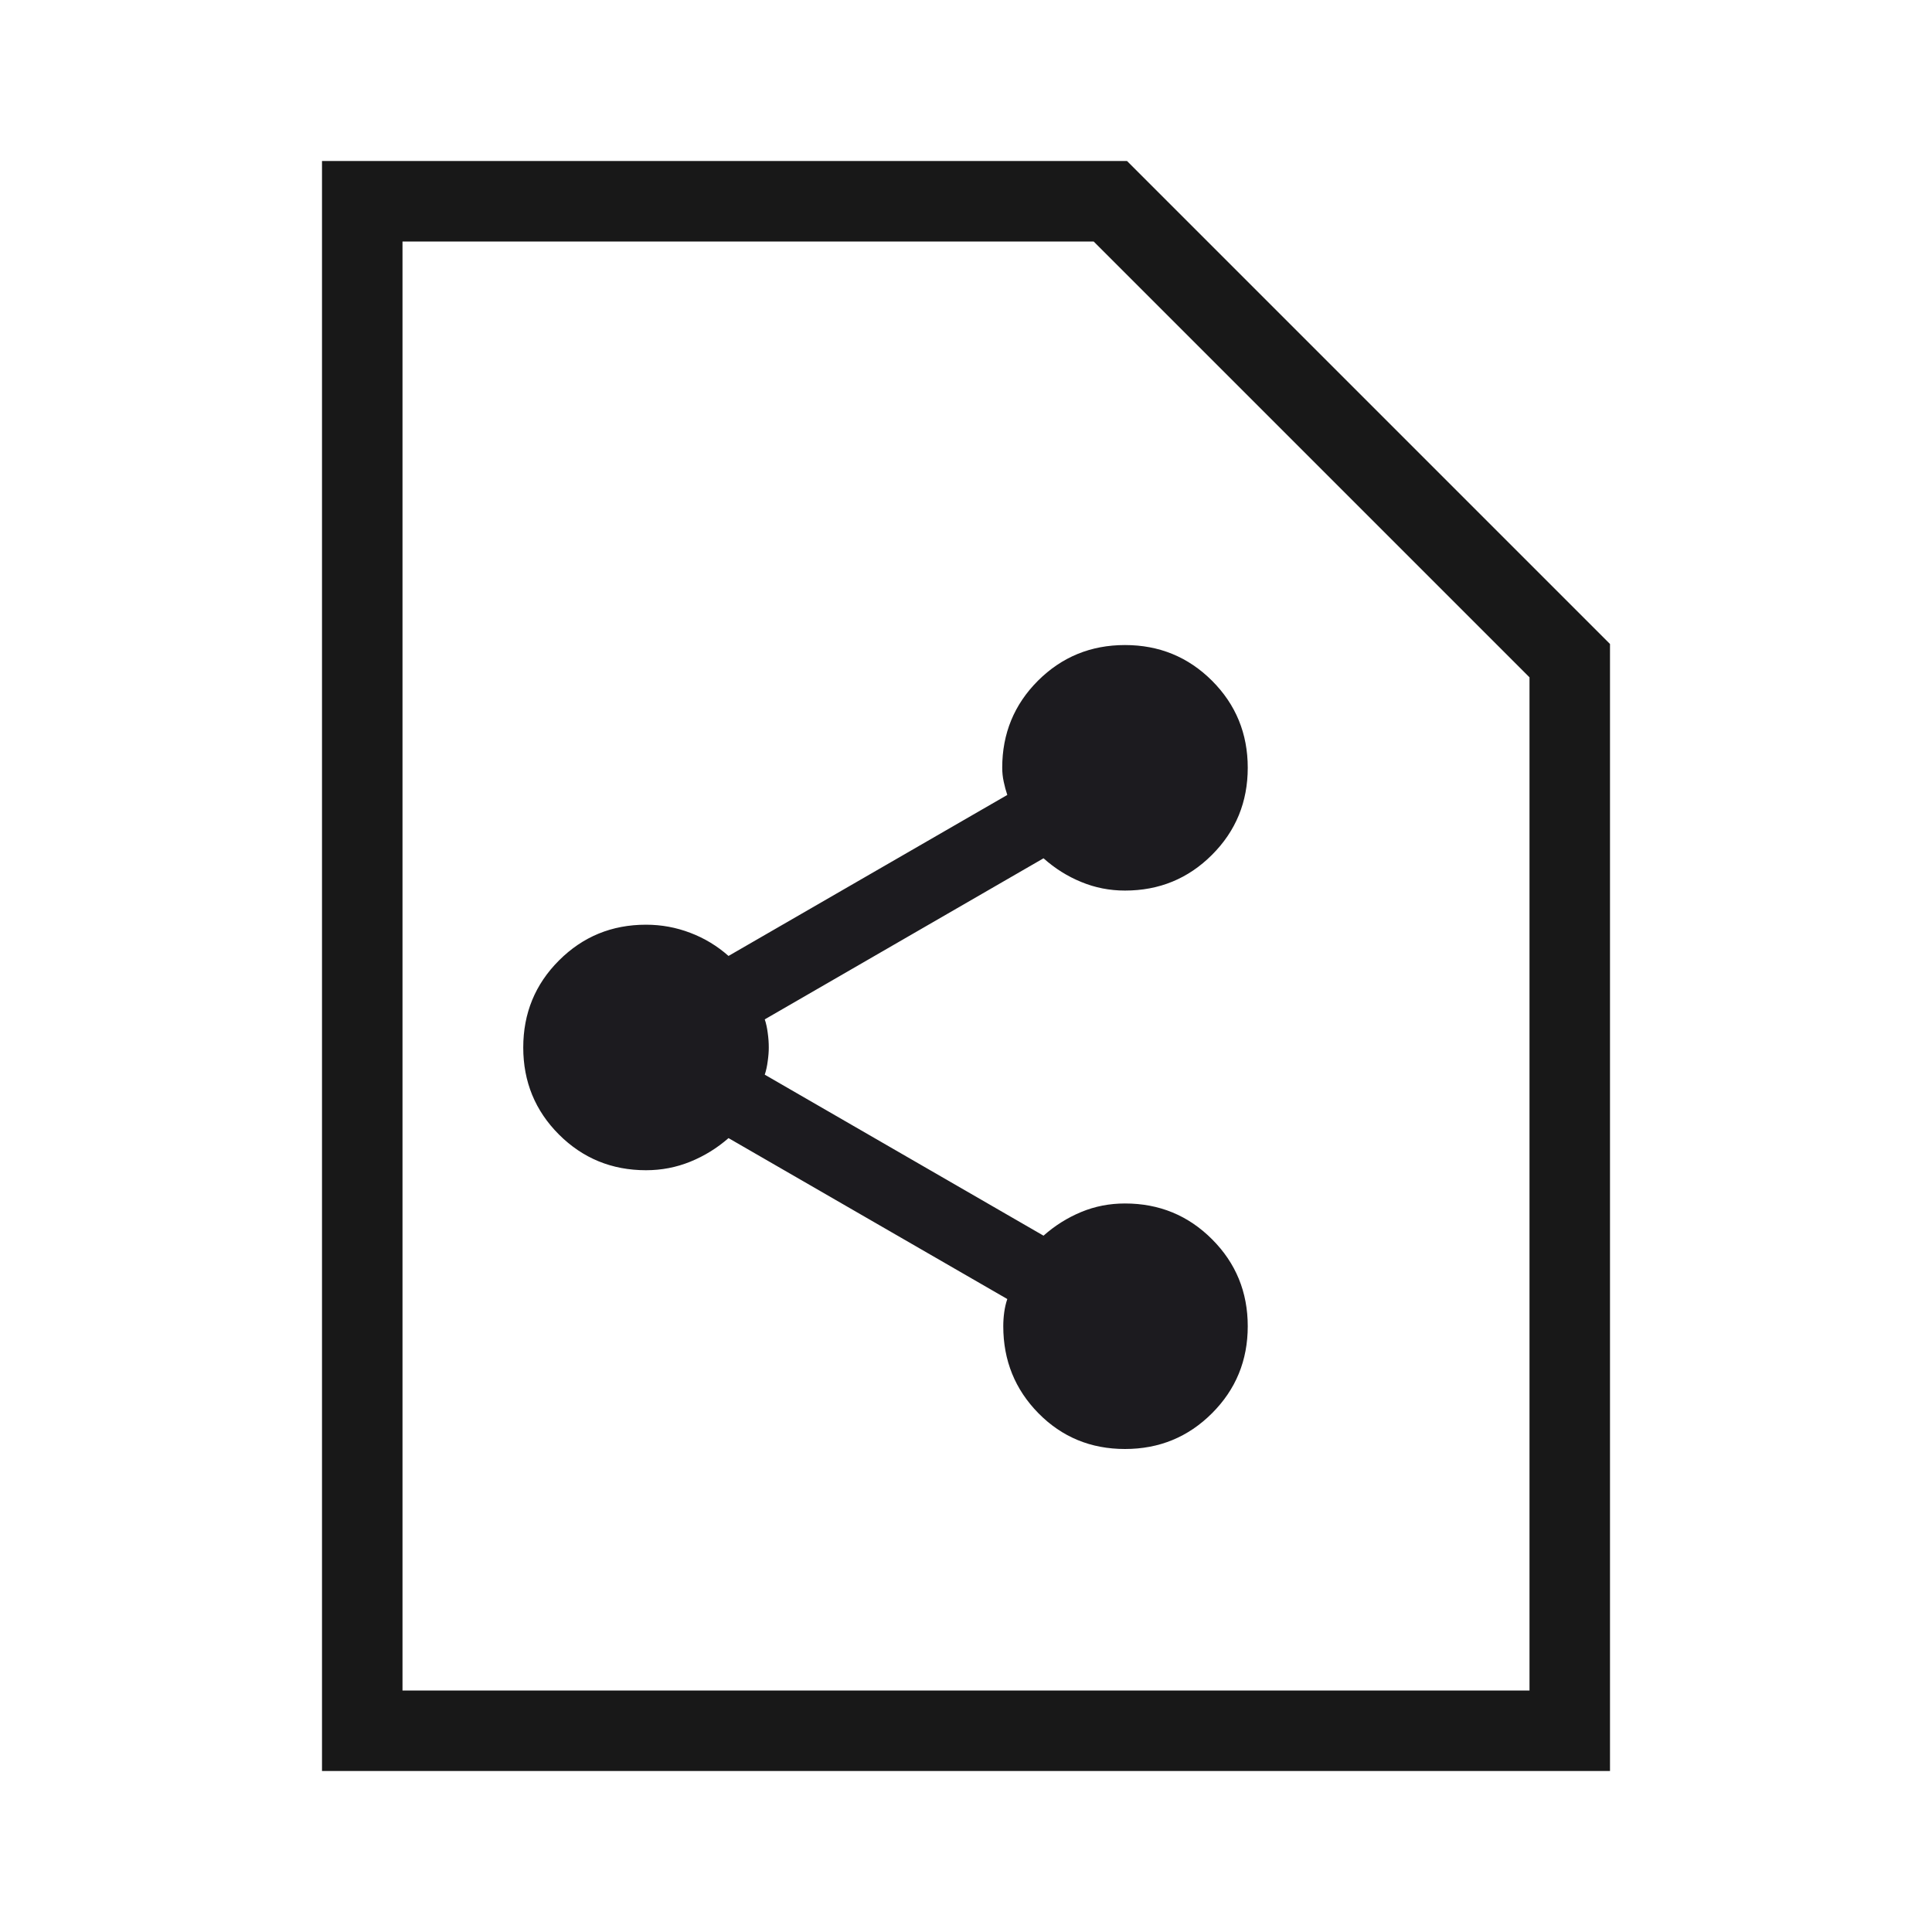 <svg width="23" height="23" viewBox="0 0 24 24" fill="none" xmlns="http://www.w3.org/2000/svg">
<path d="M19.5 21.5H4.5V2.5H13.793L19.5 8.207V21.5Z" stroke="#181818"/>
<mask id="mask0_3725_38883" style="mask-type:alpha" maskUnits="userSpaceOnUse" x="5" y="7" width="12" height="12">
<rect x="5" y="7" width="12" height="12" fill="#D9D9D9"/>
</mask>
<g mask="url(#mask0_3725_38883)">
<path d="M13.975 18C13.55 18 13.192 17.852 12.9 17.556C12.609 17.26 12.463 16.9 12.463 16.475C12.463 16.417 12.467 16.358 12.475 16.3C12.483 16.242 12.496 16.187 12.513 16.137L9.05 14.138C8.908 14.262 8.75 14.36 8.575 14.431C8.4 14.502 8.217 14.537 8.025 14.537C7.6 14.537 7.24 14.389 6.944 14.094C6.648 13.798 6.5 13.437 6.5 13.013C6.5 12.587 6.648 12.227 6.944 11.931C7.24 11.635 7.6 11.487 8.025 11.487C8.217 11.487 8.4 11.521 8.575 11.588C8.75 11.654 8.908 11.75 9.05 11.875L12.513 9.875C12.496 9.825 12.481 9.771 12.469 9.713C12.456 9.654 12.45 9.596 12.45 9.537C12.45 9.113 12.598 8.752 12.894 8.456C13.19 8.161 13.55 8.013 13.975 8.013C14.4 8.013 14.76 8.161 15.056 8.456C15.352 8.752 15.5 9.113 15.5 9.537C15.5 9.963 15.352 10.323 15.056 10.619C14.76 10.915 14.4 11.063 13.975 11.063C13.783 11.063 13.602 11.027 13.431 10.956C13.26 10.886 13.104 10.788 12.963 10.662L9.5 12.663C9.517 12.712 9.529 12.769 9.537 12.831C9.546 12.894 9.55 12.954 9.55 13.013C9.55 13.063 9.546 13.119 9.537 13.181C9.529 13.244 9.517 13.3 9.5 13.35L12.963 15.35C13.104 15.225 13.26 15.127 13.431 15.056C13.602 14.985 13.783 14.95 13.975 14.95C14.4 14.95 14.76 15.098 15.056 15.394C15.352 15.69 15.5 16.05 15.5 16.475C15.5 16.9 15.352 17.26 15.056 17.556C14.76 17.852 14.4 18 13.975 18Z" fill="#1C1B1F"/>
</g>
</svg>
